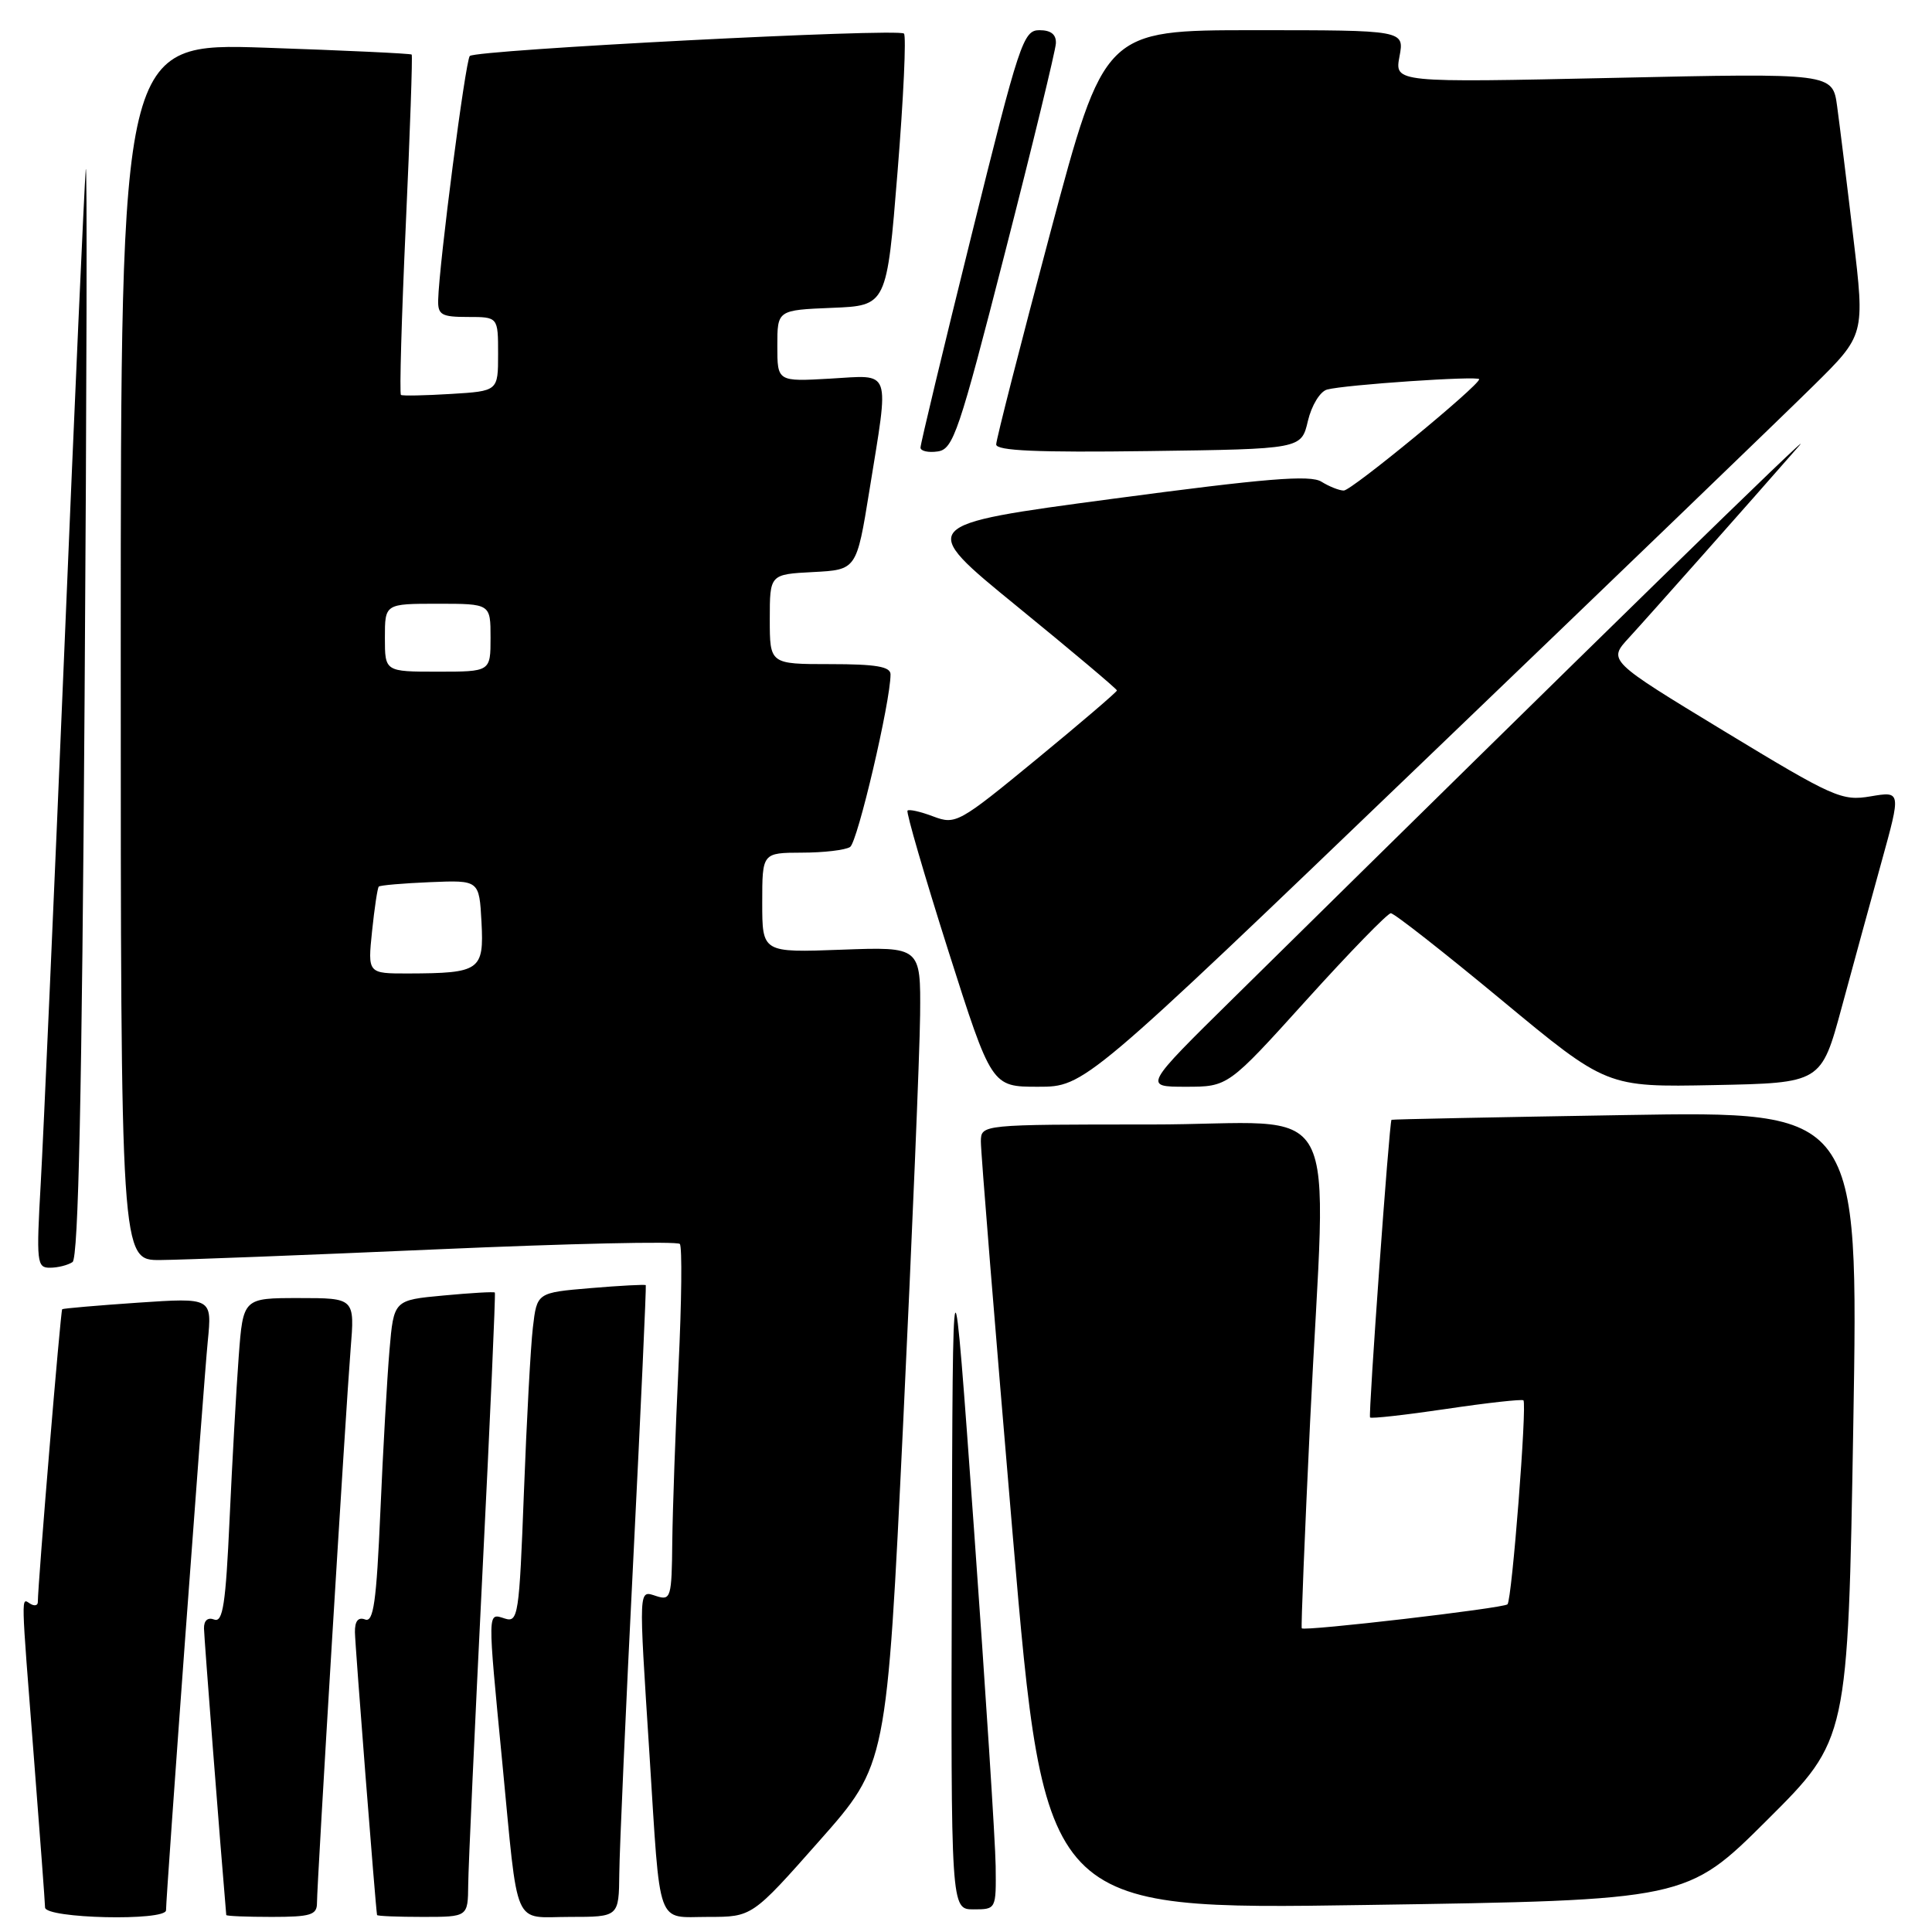 <?xml version="1.0" encoding="UTF-8" standalone="no"?>
<!DOCTYPE svg PUBLIC "-//W3C//DTD SVG 1.1//EN" "http://www.w3.org/Graphics/SVG/1.1/DTD/svg11.dtd" >
<svg xmlns="http://www.w3.org/2000/svg" xmlns:xlink="http://www.w3.org/1999/xlink" version="1.1" viewBox="0 0 256 256">
 <g >
 <path fill="currentColor"
d=" M 22.00 253.12 C 22.00 251.18 26.99 183.12 27.53 177.73 C 28.10 171.95 28.10 171.95 18.30 172.61 C 12.91 172.98 8.38 173.37 8.24 173.48 C 8.03 173.65 5.03 209.68 5.01 212.31 C 5.00 212.75 4.55 212.84 4.00 212.50 C 2.78 211.74 2.75 210.55 4.50 233.00 C 5.29 243.18 5.96 252.06 5.97 252.75 C 6.00 254.22 22.00 254.58 22.00 253.12 Z  M 42.00 252.17 C 42.00 249.49 45.82 186.68 46.46 178.75 C 47.01 172.00 47.01 172.00 39.61 172.00 C 32.21 172.00 32.21 172.00 31.63 179.75 C 31.31 184.01 30.77 193.72 30.42 201.32 C 29.91 212.54 29.53 215.03 28.39 214.60 C 27.53 214.27 27.01 214.72 27.03 215.78 C 27.05 217.01 29.18 244.46 29.98 253.75 C 29.99 253.89 32.70 254.00 36.00 254.00 C 41.15 254.00 42.00 253.74 42.00 252.17 Z  M 62.04 249.75 C 62.06 247.41 62.91 228.85 63.92 208.50 C 64.94 188.15 65.68 171.40 65.57 171.27 C 65.46 171.14 62.40 171.32 58.77 171.66 C 52.18 172.27 52.18 172.27 51.61 178.89 C 51.30 182.52 50.75 192.16 50.40 200.31 C 49.88 212.29 49.49 215.02 48.38 214.59 C 47.46 214.24 47.01 214.80 47.03 216.28 C 47.05 218.00 49.76 252.63 49.96 253.75 C 49.98 253.89 52.70 254.00 56.00 254.00 C 62.00 254.00 62.00 254.00 62.04 249.75 Z  M 82.06 248.25 C 82.09 245.09 82.92 226.30 83.92 206.50 C 84.91 186.70 85.65 170.41 85.57 170.29 C 85.48 170.18 82.21 170.35 78.28 170.68 C 71.15 171.28 71.15 171.28 70.61 175.89 C 70.31 178.42 69.78 188.28 69.42 197.78 C 68.80 214.10 68.66 215.03 66.88 214.46 C 64.57 213.73 64.58 213.10 66.55 233.48 C 68.73 256.03 67.84 254.00 75.52 254.00 C 82.00 254.00 82.00 254.00 82.06 248.25 Z  M 108.58 243.91 C 117.50 233.83 117.50 233.83 119.67 188.66 C 120.86 163.82 121.87 139.44 121.92 134.47 C 122.00 125.45 122.00 125.45 111.50 125.84 C 101.00 126.23 101.00 126.23 101.00 119.61 C 101.00 113.00 101.00 113.00 106.25 112.98 C 109.14 112.98 112.01 112.64 112.64 112.23 C 113.63 111.59 118.00 92.97 118.00 89.36 C 118.00 88.33 116.08 88.00 110.00 88.00 C 102.00 88.00 102.00 88.00 102.00 82.05 C 102.00 76.10 102.00 76.10 107.75 75.80 C 113.50 75.50 113.50 75.50 115.20 65.00 C 117.85 48.58 118.24 49.70 110.00 50.17 C 103.00 50.57 103.00 50.57 103.00 45.83 C 103.00 41.09 103.00 41.09 110.25 40.79 C 117.50 40.50 117.50 40.50 118.93 22.76 C 119.72 13.01 120.10 4.77 119.78 4.45 C 119.05 3.71 63.07 6.60 62.25 7.42 C 61.68 7.99 58.18 34.94 58.06 39.75 C 58.01 41.72 58.50 42.00 62.00 42.00 C 66.00 42.00 66.00 42.00 66.00 46.91 C 66.00 51.82 66.00 51.82 59.75 52.20 C 56.31 52.41 53.33 52.47 53.13 52.33 C 52.92 52.20 53.21 42.06 53.77 29.79 C 54.33 17.53 54.68 7.38 54.55 7.23 C 54.41 7.09 45.68 6.68 35.15 6.32 C 16.00 5.68 16.00 5.68 16.00 86.34 C 16.00 167.00 16.00 167.00 21.25 166.96 C 24.14 166.94 40.67 166.30 58.00 165.54 C 75.33 164.78 89.76 164.45 90.08 164.83 C 90.40 165.20 90.32 172.47 89.91 181.00 C 89.50 189.53 89.13 200.02 89.08 204.32 C 89.01 211.66 88.88 212.10 87.00 211.50 C 84.58 210.73 84.61 209.88 86.06 232.50 C 87.54 255.81 86.89 254.00 93.85 254.00 C 99.66 254.00 99.66 254.00 108.58 243.91 Z  M 131.93 247.25 C 131.89 244.09 130.59 223.95 129.05 202.50 C 126.24 163.50 126.24 163.50 126.12 208.25 C 126.00 253.00 126.00 253.00 129.00 253.00 C 131.99 253.00 132.00 252.99 131.93 247.25 Z  M 234.18 241.14 C 244.86 230.50 244.86 230.50 245.57 188.87 C 246.27 147.23 246.27 147.23 215.39 147.75 C 198.40 148.03 184.44 148.31 184.38 148.38 C 184.09 148.66 181.29 187.53 181.54 187.82 C 181.69 188.00 186.24 187.49 191.65 186.69 C 197.07 185.88 201.66 185.38 201.86 185.55 C 202.36 186.01 200.34 212.00 199.75 212.58 C 199.23 213.10 172.81 216.18 172.49 215.76 C 172.38 215.62 172.88 203.35 173.59 188.50 C 175.74 143.73 178.55 149.00 152.50 149.00 C 130.00 149.00 130.00 149.00 129.97 151.25 C 129.95 152.49 131.85 175.90 134.18 203.28 C 138.43 253.07 138.43 253.07 180.97 252.42 C 223.50 251.78 223.50 251.78 234.18 241.14 Z  M 9.61 167.23 C 10.39 166.71 10.86 144.91 11.21 92.50 C 11.49 51.80 11.56 20.30 11.36 22.50 C 11.17 24.70 9.89 53.27 8.53 86.00 C 7.16 118.73 5.75 150.56 5.40 156.75 C 4.80 167.30 4.88 168.00 6.63 167.98 C 7.66 167.98 9.00 167.64 9.61 167.23 Z  M 188.60 100.91 C 213.30 77.21 236.56 54.80 240.30 51.10 C 247.11 44.38 247.11 44.38 245.57 31.44 C 244.73 24.32 243.76 16.52 243.43 14.09 C 242.83 9.68 242.83 9.68 213.81 10.32 C 184.79 10.95 184.79 10.95 185.44 7.48 C 186.09 4.00 186.09 4.00 166.21 4.00 C 146.33 4.00 146.33 4.00 139.16 30.87 C 135.22 45.65 132.00 58.26 132.00 58.89 C 132.00 59.73 137.47 59.97 152.21 59.77 C 172.43 59.50 172.43 59.50 173.30 55.79 C 173.79 53.72 174.91 51.88 175.84 51.62 C 178.18 50.98 196.00 49.77 196.00 50.25 C 196.00 51.09 179.09 65.00 178.06 65.00 C 177.46 65.00 176.13 64.47 175.10 63.83 C 173.62 62.90 167.77 63.38 147.38 66.10 C 121.53 69.55 121.53 69.55 134.77 80.35 C 142.04 86.28 148.00 91.30 148.00 91.49 C 148.00 91.68 143.21 95.78 137.36 100.59 C 127.06 109.06 126.63 109.30 123.68 108.19 C 122.00 107.55 120.46 107.20 120.25 107.41 C 120.05 107.62 122.47 115.94 125.63 125.90 C 131.39 144.00 131.39 144.00 137.55 144.00 C 143.71 144.00 143.71 144.00 188.60 100.91 Z  M 173.11 132.51 C 178.83 126.18 183.86 121.01 184.29 121.01 C 184.73 121.00 191.34 126.19 198.99 132.53 C 212.90 144.06 212.90 144.06 227.11 143.78 C 241.32 143.50 241.32 143.50 244.03 133.50 C 245.52 128.00 247.90 119.30 249.32 114.17 C 251.90 104.84 251.90 104.84 247.87 105.52 C 244.05 106.17 242.98 105.69 228.44 96.87 C 213.06 87.53 213.06 87.53 215.83 84.52 C 218.43 81.69 231.62 66.82 238.45 59.01 C 241.04 56.04 210.66 85.70 163.51 132.18 C 151.51 144.00 151.51 144.00 157.12 144.00 C 162.73 144.00 162.73 144.00 173.11 132.51 Z  M 133.16 33.50 C 136.83 19.20 139.86 6.71 139.91 5.75 C 139.97 4.57 139.26 4.00 137.73 4.00 C 135.59 4.00 135.07 5.58 128.71 31.25 C 124.99 46.24 121.96 58.87 121.97 59.32 C 121.99 59.77 123.01 60.00 124.25 59.82 C 126.31 59.53 127.06 57.33 133.16 33.50 Z  M 49.30 123.39 C 49.62 120.31 50.02 117.65 50.19 117.48 C 50.36 117.30 53.43 117.04 57.00 116.89 C 63.50 116.62 63.50 116.62 63.80 122.18 C 64.14 128.59 63.61 128.96 54.11 128.99 C 48.72 129.00 48.72 129.00 49.30 123.39 Z  M 51.00 84.50 C 51.00 80.00 51.00 80.00 58.00 80.00 C 65.00 80.00 65.00 80.00 65.00 84.50 C 65.00 89.00 65.00 89.00 58.00 89.00 C 51.00 89.00 51.00 89.00 51.00 84.50 Z "/>
</g>
</svg>